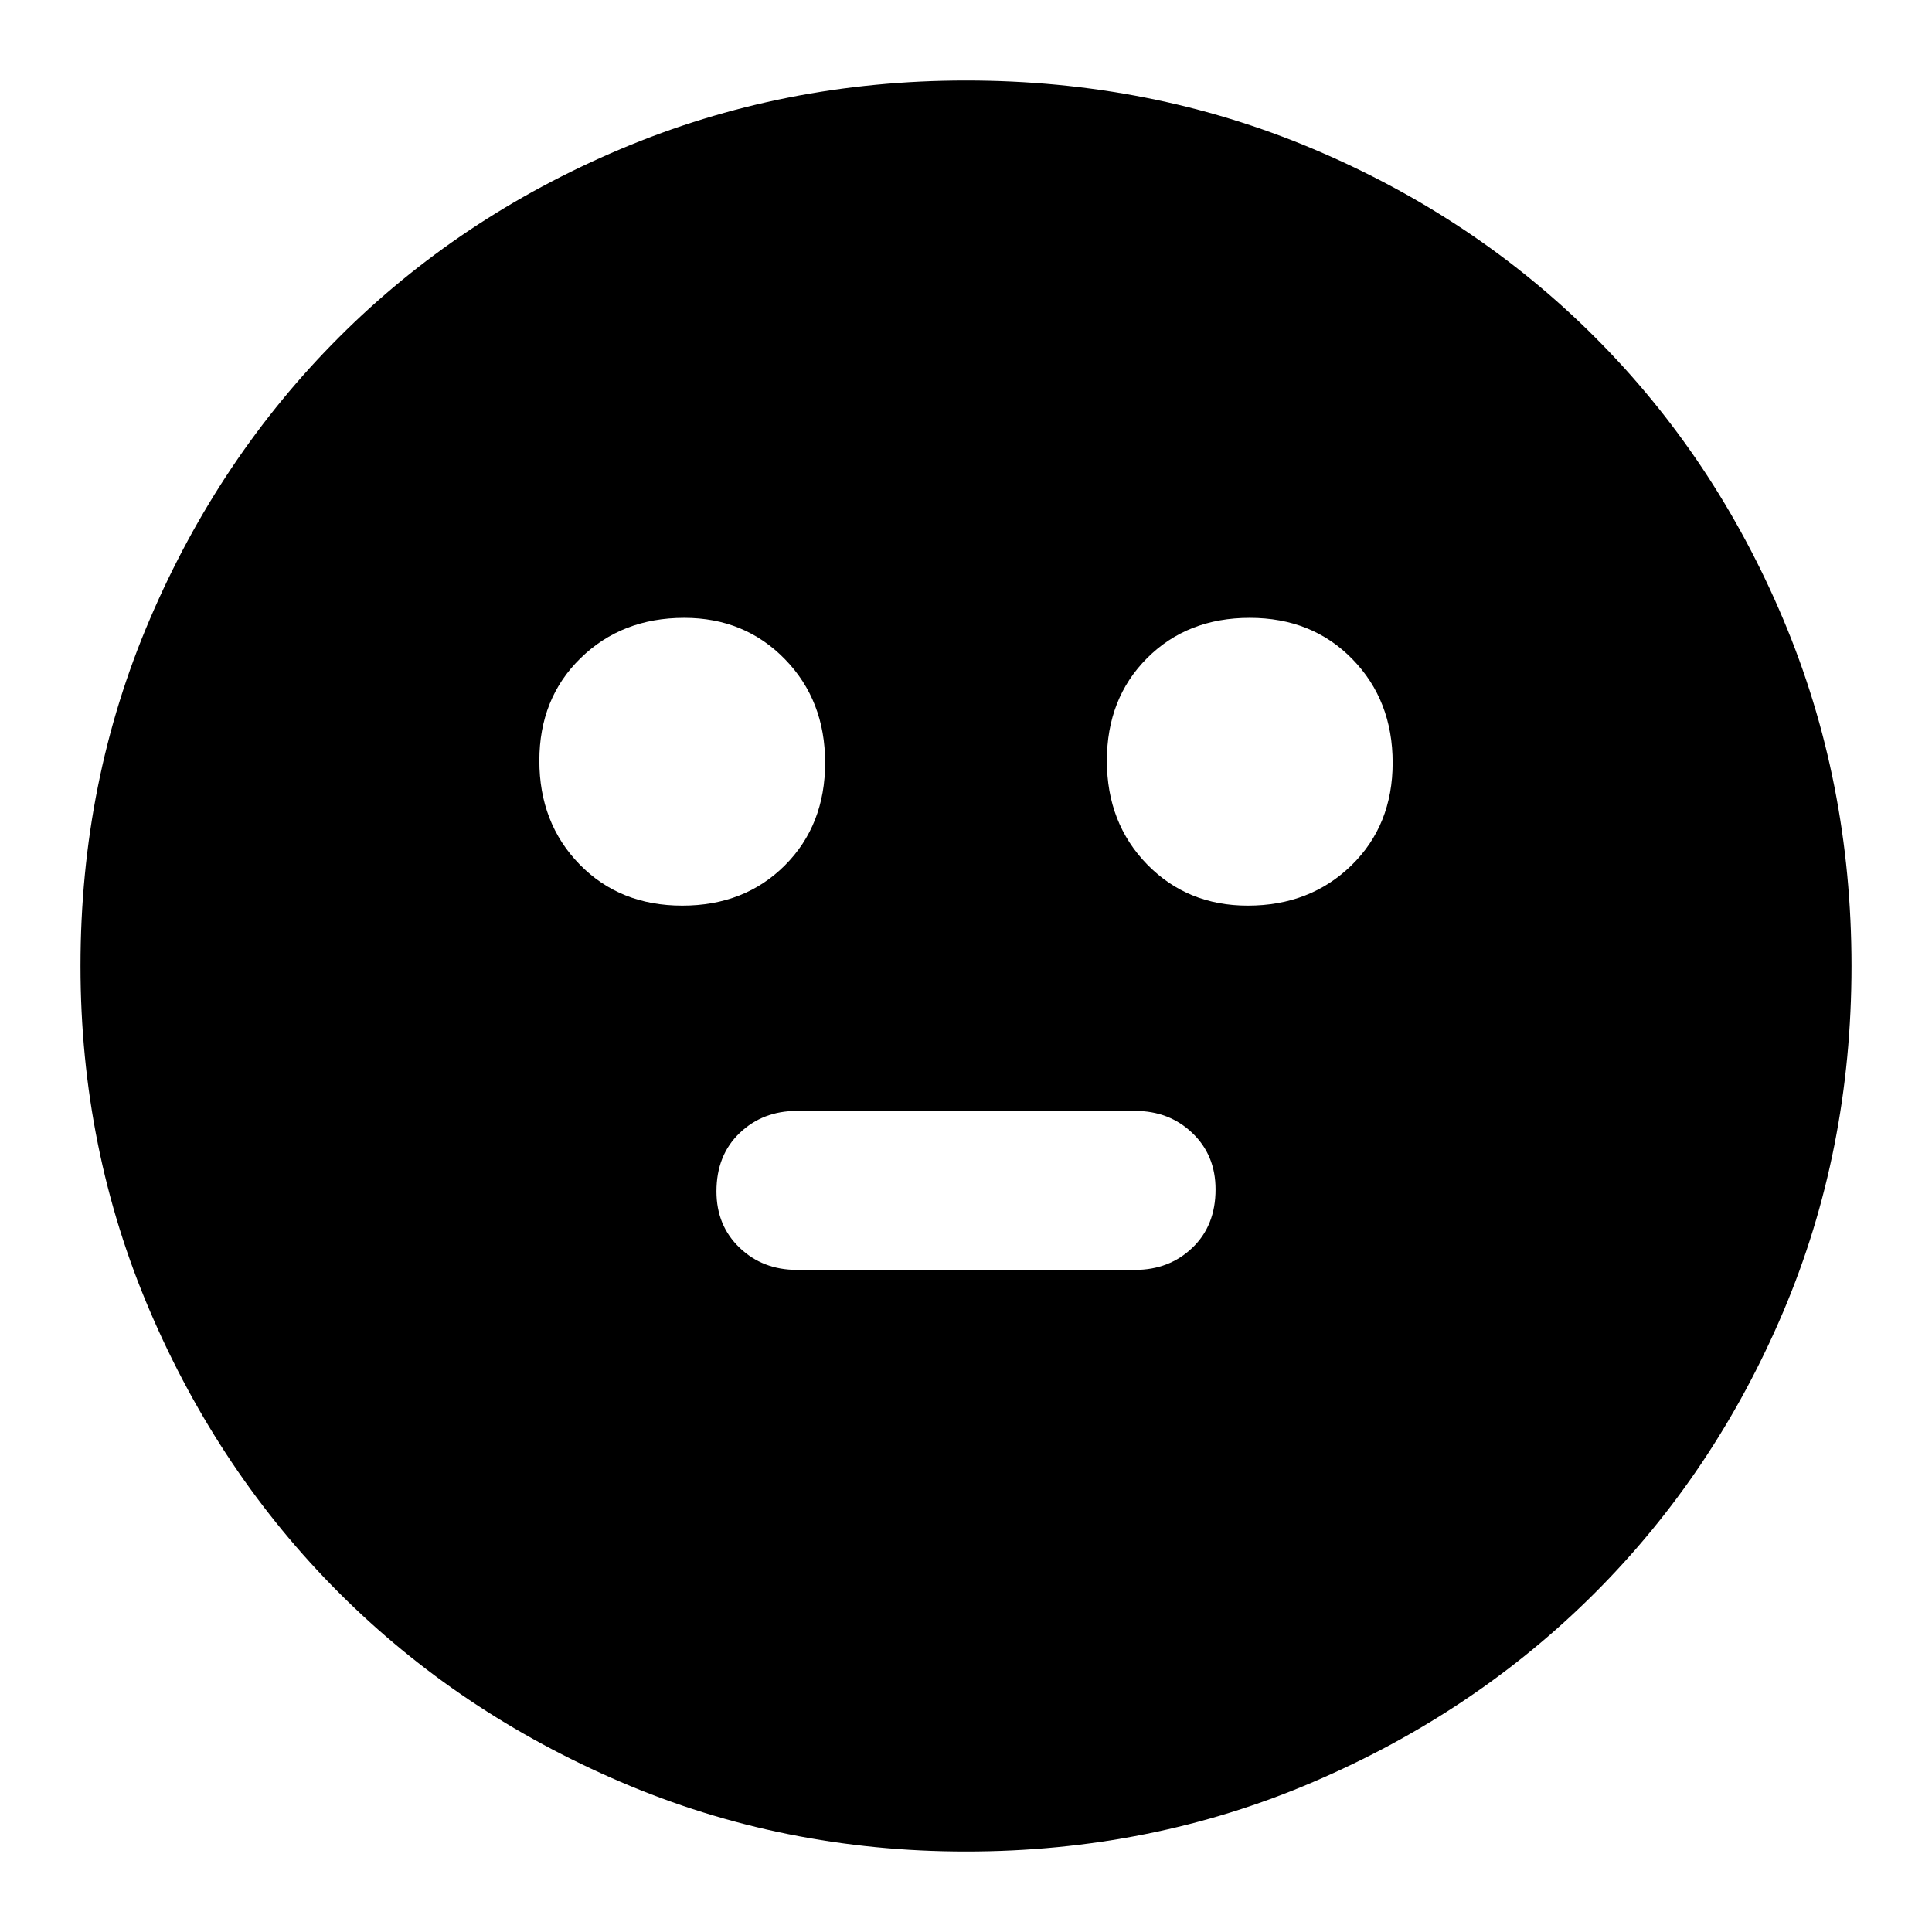 <svg xmlns="http://www.w3.org/2000/svg" height="24" width="24"><path d="M15.5 11.25Q16.275 11.25 16.788 10.75Q17.3 10.25 17.3 9.475Q17.3 8.7 16.8 8.188Q16.3 7.675 15.525 7.675Q14.75 7.675 14.25 8.175Q13.75 8.675 13.75 9.45Q13.75 10.225 14.25 10.738Q14.75 11.25 15.5 11.25ZM8.475 11.25Q9.25 11.25 9.75 10.75Q10.25 10.25 10.25 9.475Q10.25 8.7 9.75 8.188Q9.25 7.675 8.5 7.675Q7.725 7.675 7.213 8.175Q6.7 8.675 6.7 9.45Q6.7 10.225 7.2 10.738Q7.7 11.25 8.475 11.25ZM9.9 15.775H14.1Q14.525 15.775 14.812 15.5Q15.1 15.225 15.1 14.775Q15.1 14.35 14.812 14.075Q14.525 13.8 14.1 13.8H9.9Q9.475 13.8 9.188 14.075Q8.9 14.35 8.9 14.8Q8.9 15.225 9.188 15.5Q9.475 15.775 9.9 15.775ZM12 23Q9.725 23 7.713 22.137Q5.7 21.275 4.213 19.788Q2.725 18.3 1.863 16.288Q1 14.275 1 12Q1 9.7 1.863 7.688Q2.725 5.675 4.213 4.188Q5.7 2.7 7.713 1.85Q9.725 1 12 1Q14.3 1 16.312 1.85Q18.325 2.7 19.812 4.188Q21.3 5.675 22.15 7.688Q23 9.7 23 12Q23 14.3 22.15 16.3Q21.3 18.3 19.812 19.788Q18.325 21.275 16.312 22.137Q14.3 23 12 23Z"/></svg>
